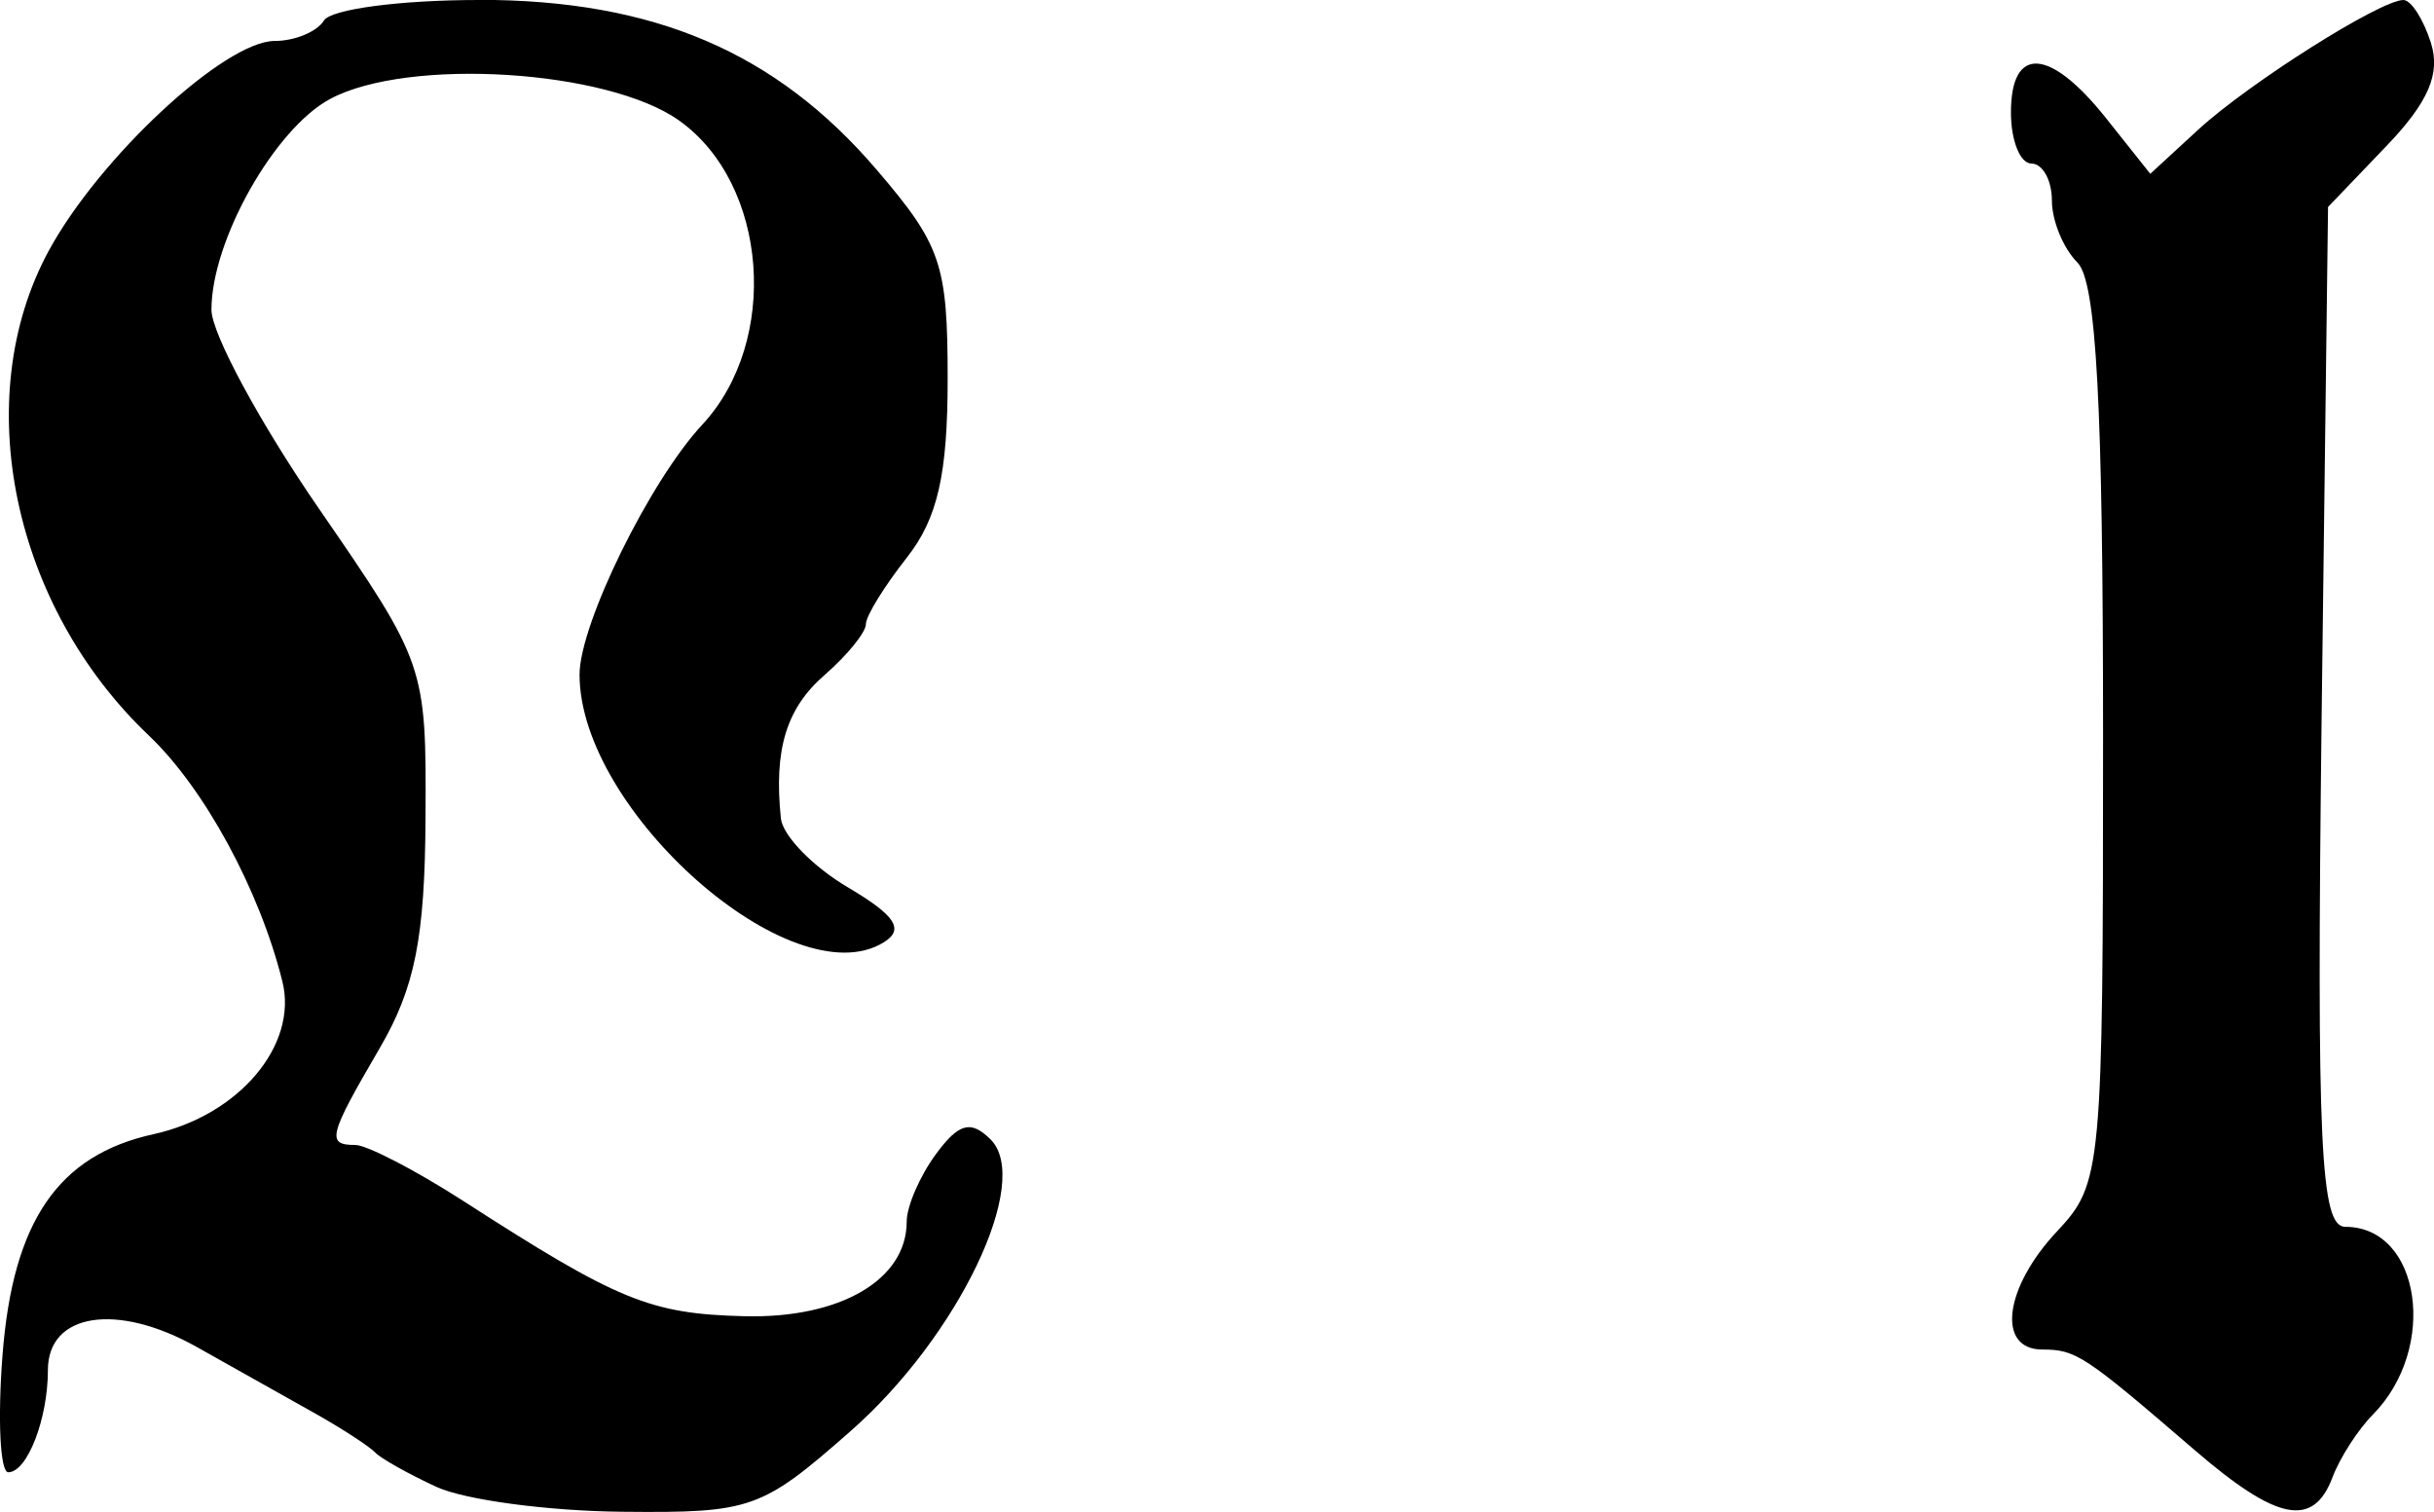 <?xml version="1.0" encoding="UTF-8" standalone="no"?>
<!-- Created with Inkscape (http://www.inkscape.org/) -->

<svg
   xmlns:dc="http://purl.org/dc/elements/1.1/"
   xmlns:cc="http://creativecommons.org/ns#"
   xmlns:rdf="http://www.w3.org/1999/02/22-rdf-syntax-ns#"
   xmlns:svg="http://www.w3.org/2000/svg"
   xmlns="http://www.w3.org/2000/svg"
   xmlns:sodipodi="http://sodipodi.sourceforge.net/DTD/sodipodi-0.dtd"
   xmlns:inkscape="http://www.inkscape.org/namespaces/inkscape"
   width="31.494mm"
   height="19.565mm"
   viewBox="0 0 31.494 19.565"
   version="1.1"
   id="svg1424"
   inkscape:version="0.92.2 (5c3e80d, 2017-08-06)"
   sodipodi:docname="l.svg">
  <defs
     id="defs1418" />
  <sodipodi:namedview
     id="base"
     pagecolor="#ffffff"
     bordercolor="#666666"
     borderopacity="1.0"
     inkscape:pageopacity="0.0"
     inkscape:pageshadow="2"
     inkscape:zoom="1.4"
     inkscape:cx="-85.819162"
     inkscape:cy="-44.10402"
     inkscape:document-units="mm"
     inkscape:current-layer="layer1"
     showgrid="false"
     fit-margin-top="0"
     fit-margin-left="0"
     fit-margin-right="0"
     fit-margin-bottom="0"
     inkscape:window-width="818"
     inkscape:window-height="868"
     inkscape:window-x="6"
     inkscape:window-y="22"
     inkscape:window-maximized="1" />
  <g
     inkscape:label="Layer 1"
     inkscape:groupmode="layer"
     id="layer1"
     transform="translate(-31.618,-1.835)">
    <path
       inkscape:connector-curvature="0"
       style="fill:#000000;stroke-width:0.265"
       d="m 37.811,1.835 c -1.012,0 -1.911,0.119 -2.001,0.265 -0.09,0.146 -0.378,0.265 -0.637,0.265 -0.647,0 -2.273,1.511 -2.927,2.72 -1.029,1.901 -0.468,4.59 1.298,6.267 0.72,0.684 1.434,2.001 1.728,3.183 0.205,0.824 -0.563,1.733 -1.67,1.976 -1.232,0.271 -1.817,1.128 -1.951,2.853 -0.065,0.837 -0.031,1.521 0.074,1.521 0.245,0 0.513,-0.69 0.513,-1.323 0,-0.739 0.894,-0.878 1.926,-0.298 0.503,0.283 1.199,0.673 1.546,0.868 0.347,0.196 0.688,0.419 0.761,0.496 0.073,0.077 0.43,0.278 0.794,0.446 0.364,0.168 1.444,0.313 2.406,0.322 1.675,0.017 1.803,-0.032 2.96,-1.05 1.386,-1.22 2.35,-3.231 1.802,-3.77 -0.252,-0.249 -0.407,-0.211 -0.703,0.19 -0.208,0.282 -0.38,0.676 -0.38,0.876 0,0.753 -0.862,1.255 -2.1,1.224 -1.225,-0.031 -1.635,-0.201 -3.646,-1.497 -0.616,-0.396 -1.241,-0.719 -1.389,-0.719 -0.377,0 -0.348,-0.115 0.314,-1.249 0.458,-0.783 0.587,-1.43 0.595,-2.985 0.011,-1.968 -0.003,-2.002 -1.381,-4.002 -0.764,-1.109 -1.389,-2.267 -1.389,-2.571 0,-0.897 0.818,-2.345 1.538,-2.729 1.012,-0.539 3.588,-0.379 4.514,0.281 1.152,0.82 1.306,2.853 0.298,3.936 -0.676,0.726 -1.587,2.578 -1.587,3.233 0,1.766 2.756,4.194 3.936,3.464 0.269,-0.166 0.156,-0.345 -0.463,-0.711 -0.453,-0.267 -0.845,-0.67 -0.868,-0.893 -0.092,-0.892 0.069,-1.426 0.571,-1.86 0.289,-0.251 0.529,-0.548 0.529,-0.653 0,-0.105 0.238,-0.49 0.529,-0.86 0.4,-0.508 0.529,-1.079 0.529,-2.315 0,-1.485 -0.084,-1.729 -0.918,-2.704 -1.305,-1.525 -2.883,-2.199 -5.151,-2.199 z"
       id="path1199" />
    <path
       inkscape:connector-curvature="0"
       style="fill:#000000;stroke-width:0.265"
       d="m 62.715,1.835 c -0.299,0.002 -1.992,1.071 -2.654,1.678 l -0.62,0.571 -0.579,-0.728 c -0.724,-0.906 -1.224,-0.933 -1.224,-0.066 0,0.364 0.119,0.661 0.265,0.661 0.146,0 0.265,0.218 0.265,0.48 0,0.262 0.149,0.62 0.331,0.802 0.244,0.244 0.331,1.842 0.331,6.118 0,5.636 -0.015,5.798 -0.595,6.416 -0.686,0.731 -0.786,1.53 -0.19,1.53 0.435,0 0.543,0.072 1.976,1.306 1.063,0.915 1.529,1.005 1.778,0.347 0.096,-0.255 0.331,-0.618 0.521,-0.81 0.85,-0.86 0.622,-2.431 -0.356,-2.431 -0.319,0 -0.373,-1.024 -0.306,-6.598 l 0.083,-6.598 0.752,-0.785 c 0.546,-0.569 0.706,-0.938 0.579,-1.339 -0.097,-0.305 -0.256,-0.554 -0.356,-0.554 z"
       id="path1197" />
  </g>
</svg>
